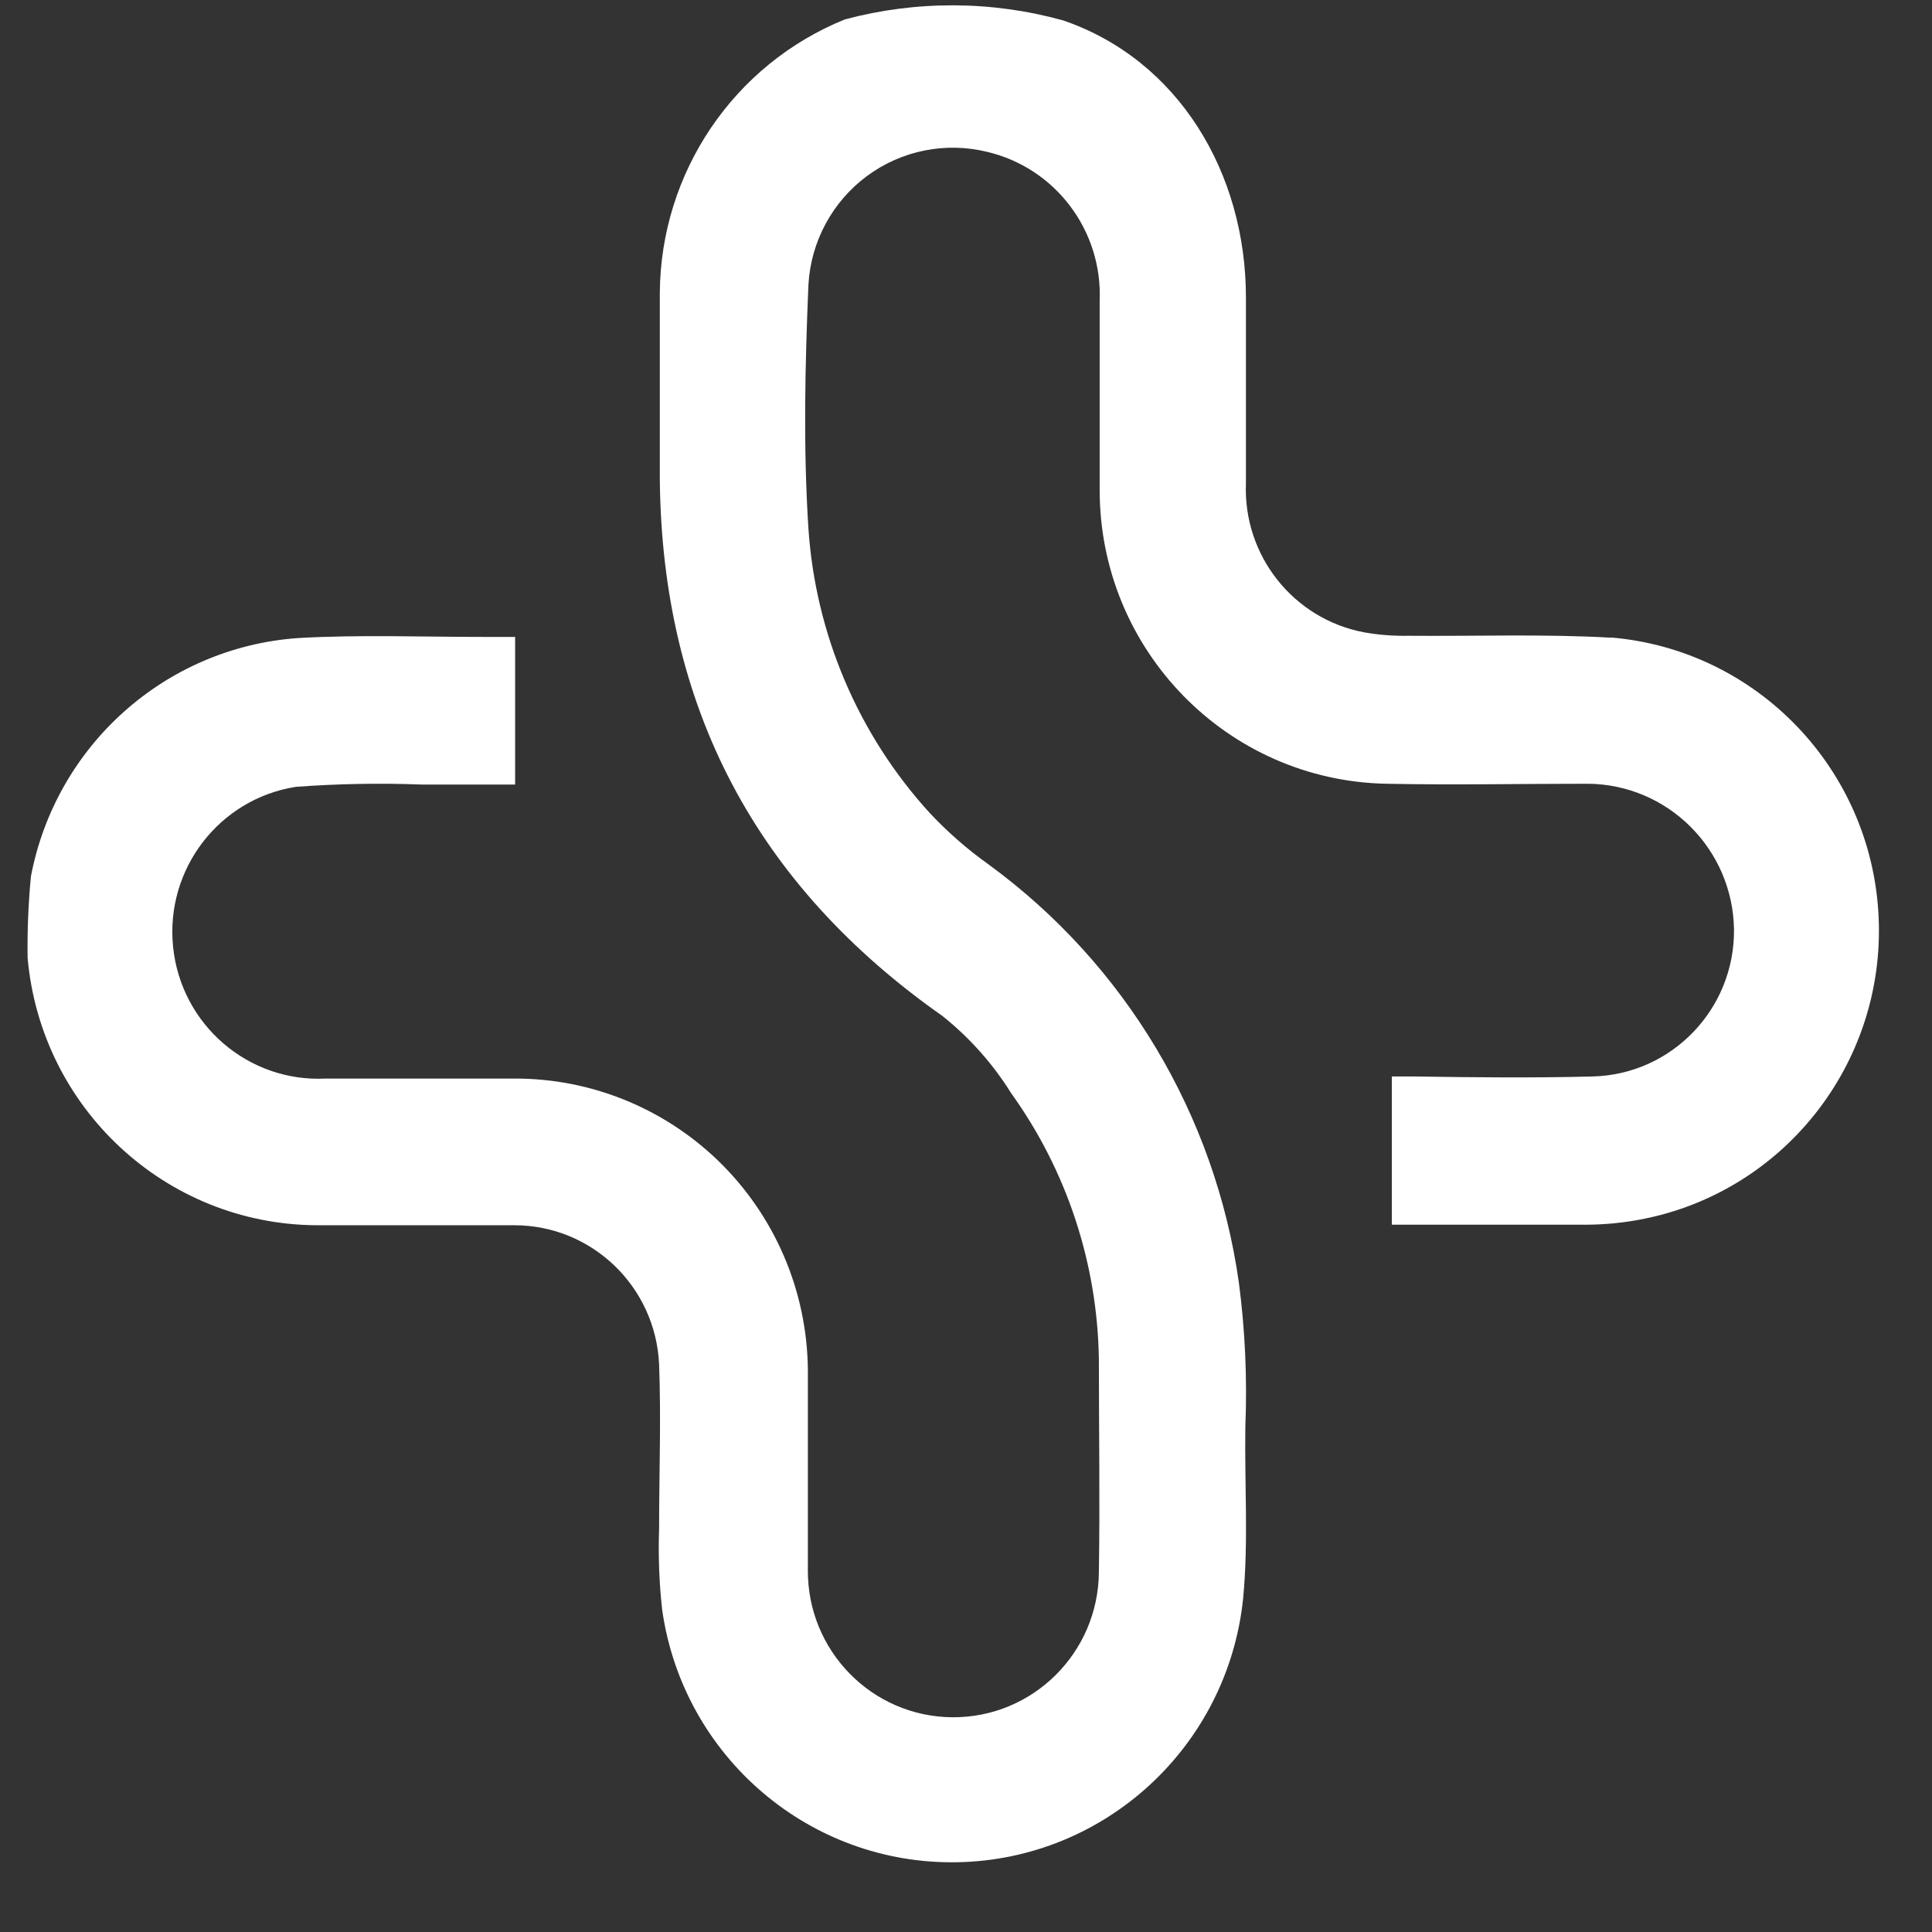 <svg width="27" height="27" viewBox="0 0 27 27" fill="none" xmlns="http://www.w3.org/2000/svg">
<rect x="0" y="0" width="27" height="27" fill="#333333" stroke="none"/>
<path d="M22.519 8.912C21.573 8.858 20.639 8.893 19.679 8.885C19.472 8.889 19.264 8.873 19.059 8.836C18.074 8.648 17.373 7.764 17.412 6.757C17.412 5.89 17.412 5.023 17.412 4.157C17.412 2.42 16.472 0.838 14.857 0.285C13.86 0.009 12.808 0.004 11.808 0.271C10.253 0.9 9.231 2.412 9.221 4.097C9.221 4.964 9.221 5.831 9.221 6.697C9.251 9.881 10.565 12.368 13.17 14.198C13.55 14.501 13.875 14.866 14.132 15.279C14.911 16.363 15.338 17.662 15.357 18.999C15.357 19.988 15.373 20.979 15.357 21.97C15.349 23.099 14.432 24.007 13.309 23.999C12.186 23.991 11.282 23.069 11.29 21.94C11.29 21.041 11.29 20.144 11.29 19.24C11.305 18.137 10.879 17.075 10.107 16.291C9.335 15.508 8.282 15.069 7.185 15.073C6.309 15.073 5.431 15.073 4.552 15.073C3.468 15.128 2.53 14.319 2.419 13.233C2.308 12.147 3.063 11.164 4.136 10.996C4.72 10.953 5.305 10.942 5.89 10.964C6.159 10.964 6.457 10.964 6.739 10.964H7.199V8.901H6.739C5.88 8.901 5.02 8.868 4.163 8.917C2.311 9.049 0.78 10.417 0.432 12.249C0.396 12.628 0.38 13.008 0.386 13.388C0.573 15.49 2.316 17.106 4.415 17.123C5.34 17.123 6.264 17.123 7.188 17.123C8.271 17.123 9.162 17.98 9.211 19.067C9.24 19.831 9.211 20.598 9.211 21.362C9.198 21.741 9.212 22.121 9.254 22.499C9.547 24.552 11.316 26.064 13.379 26.025C15.442 25.987 17.154 24.41 17.372 22.348C17.45 21.538 17.391 20.727 17.404 19.934C17.431 19.262 17.401 18.589 17.313 17.922C16.982 15.582 15.722 13.475 13.82 12.084C13.52 11.871 13.242 11.627 12.99 11.358C11.995 10.266 11.398 8.866 11.298 7.389C11.225 6.255 11.25 5.115 11.298 3.978C11.332 3.376 11.632 2.819 12.115 2.461C12.599 2.102 13.216 1.979 13.799 2.123C14.75 2.349 15.408 3.221 15.368 4.203C15.368 5.083 15.368 5.966 15.368 6.846C15.367 9.083 17.148 10.909 19.373 10.953C20.314 10.972 21.254 10.953 22.191 10.953C23.308 10.962 24.214 11.864 24.233 12.986C24.245 14.101 23.362 15.019 22.253 15.044C21.431 15.065 20.606 15.057 19.782 15.044H19.451V17.115H19.645C20.45 17.115 21.256 17.115 22.062 17.115C22.339 17.12 22.615 17.099 22.887 17.05C24.908 16.688 26.349 14.876 26.254 12.815C26.16 10.754 24.559 9.082 22.514 8.909" fill="white"/>
</svg>
